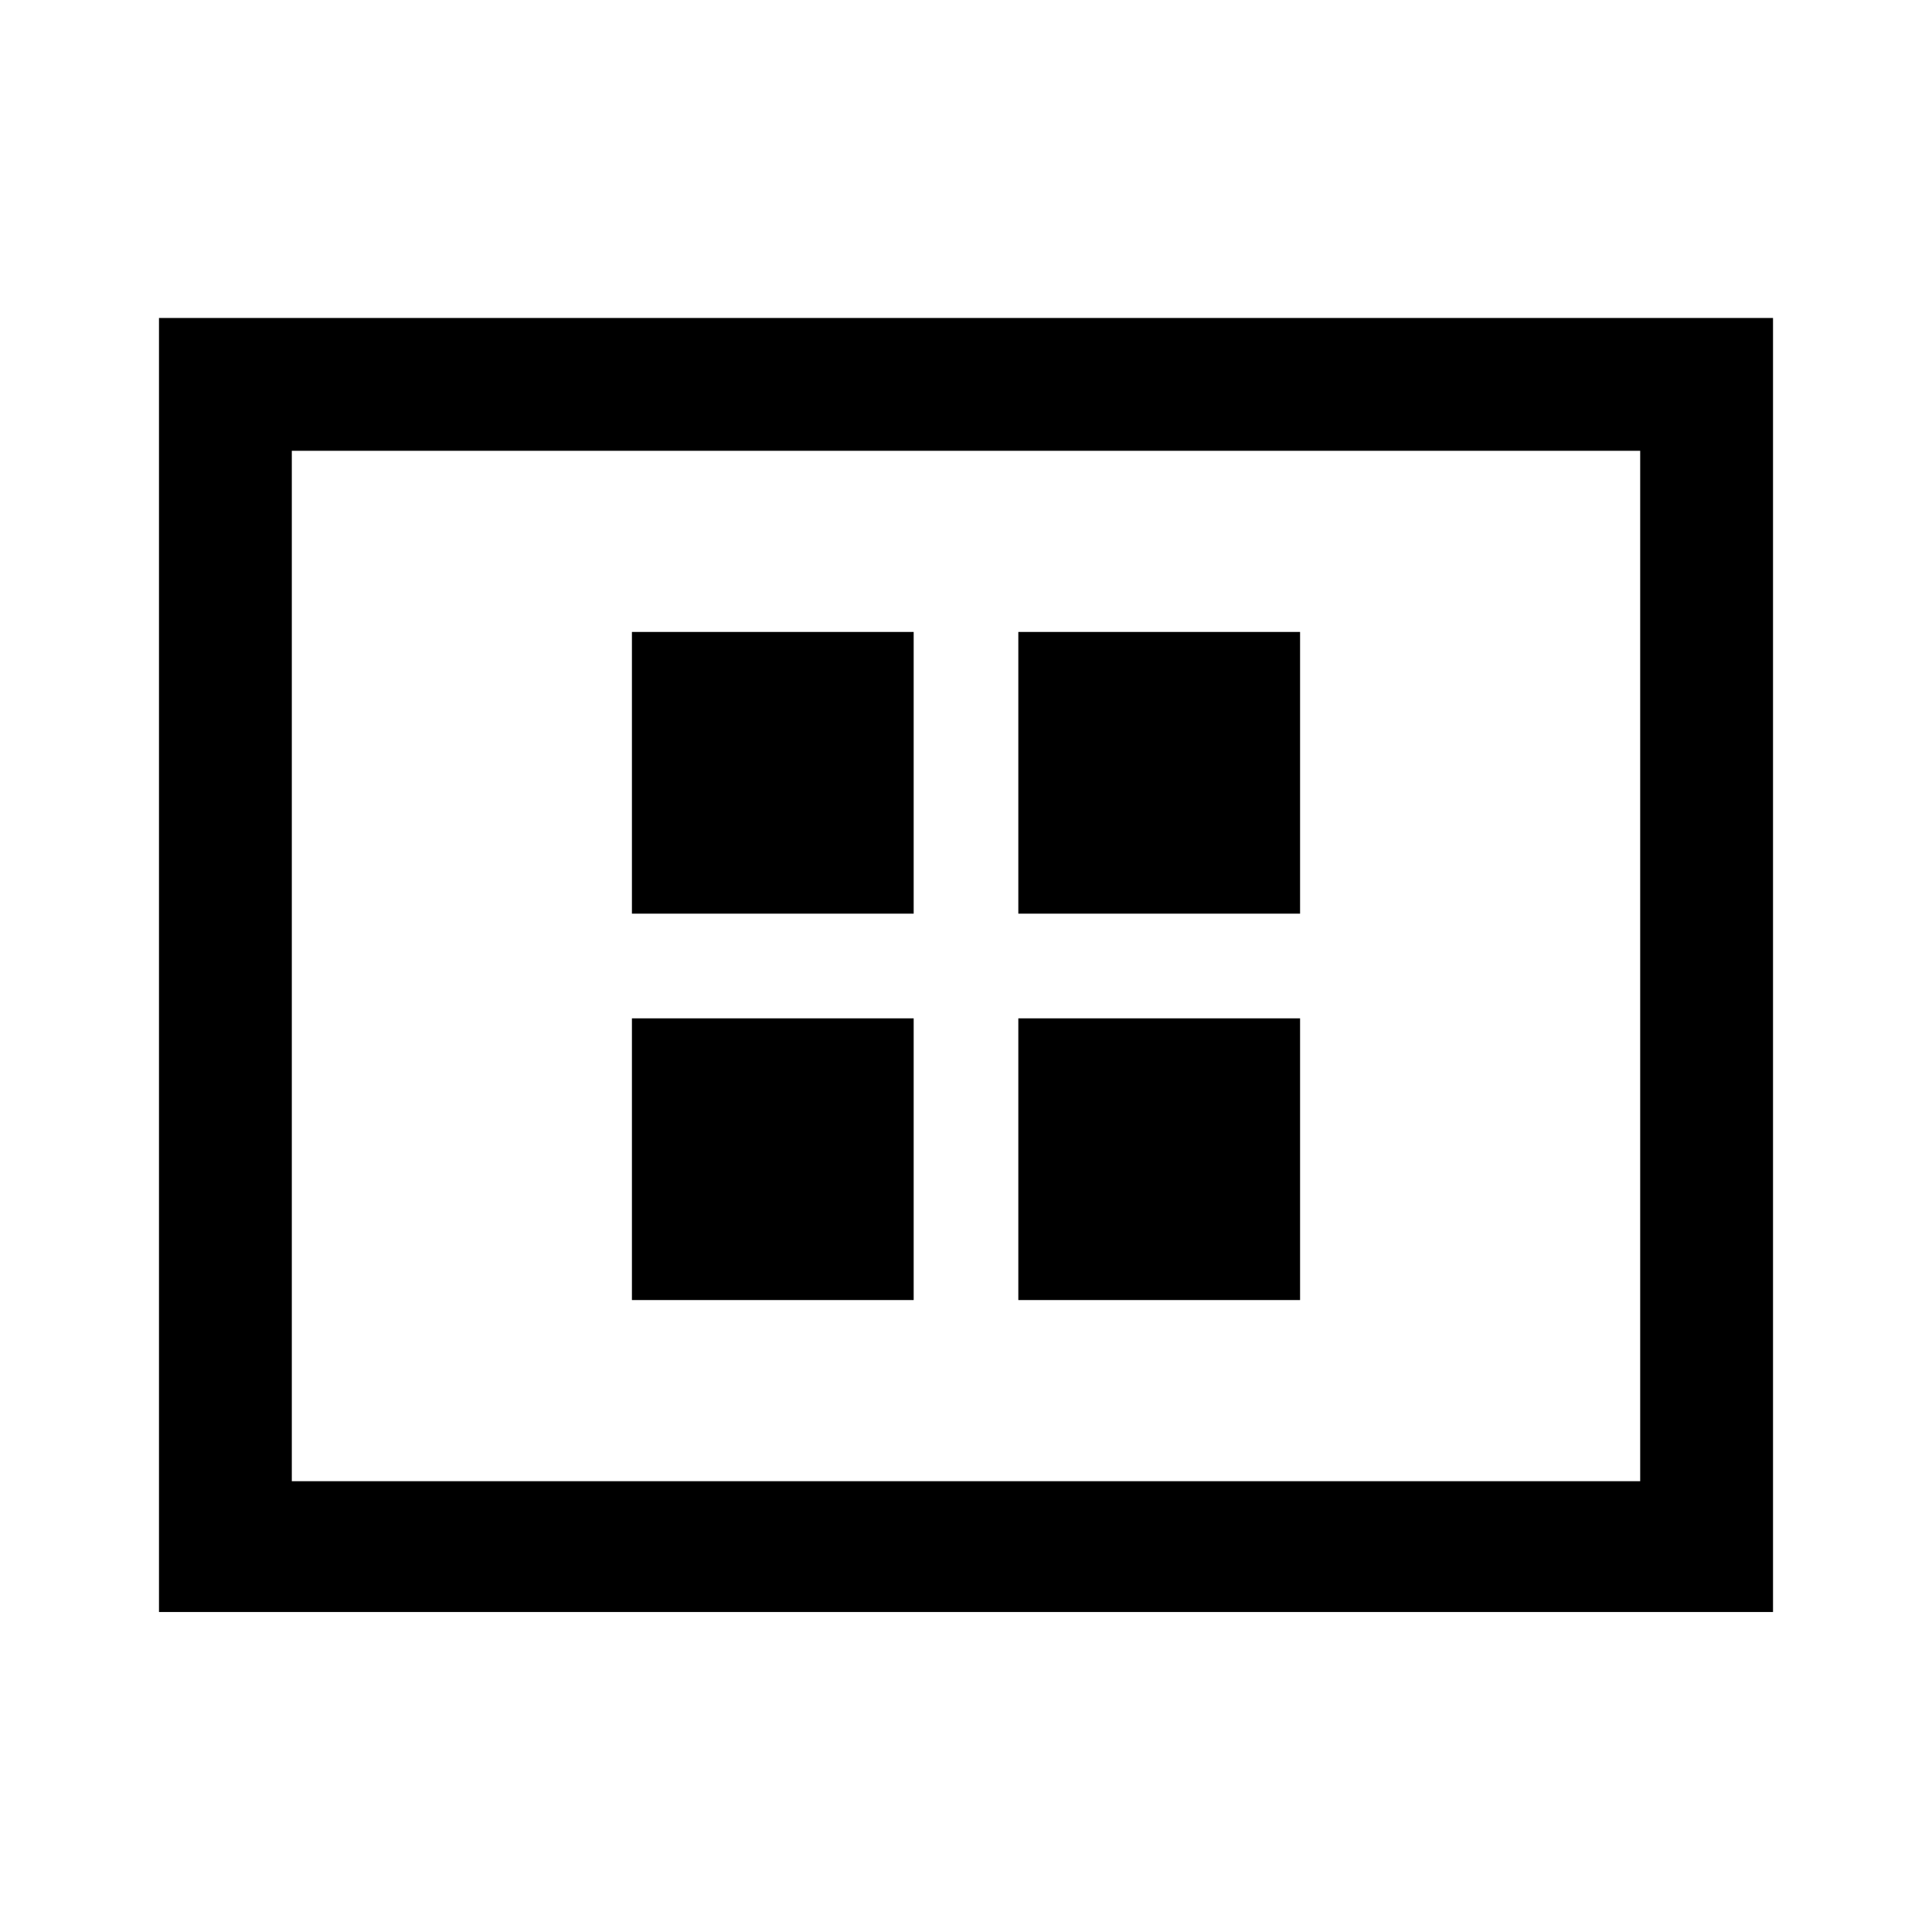 <svg xmlns="http://www.w3.org/2000/svg" height="48" width="48"><path d="M15.7 22.7h7v-7h-7Zm9.6 0h7v-7h-7Zm-9.6 9.6h7v-7h-7Zm9.6 0h7v-7h-7ZM3.95 40.05V7.9h40.1v32.15Zm3.3-3.25h33.5V11.2H7.25Zm0-25.6v25.6Z"/></svg>